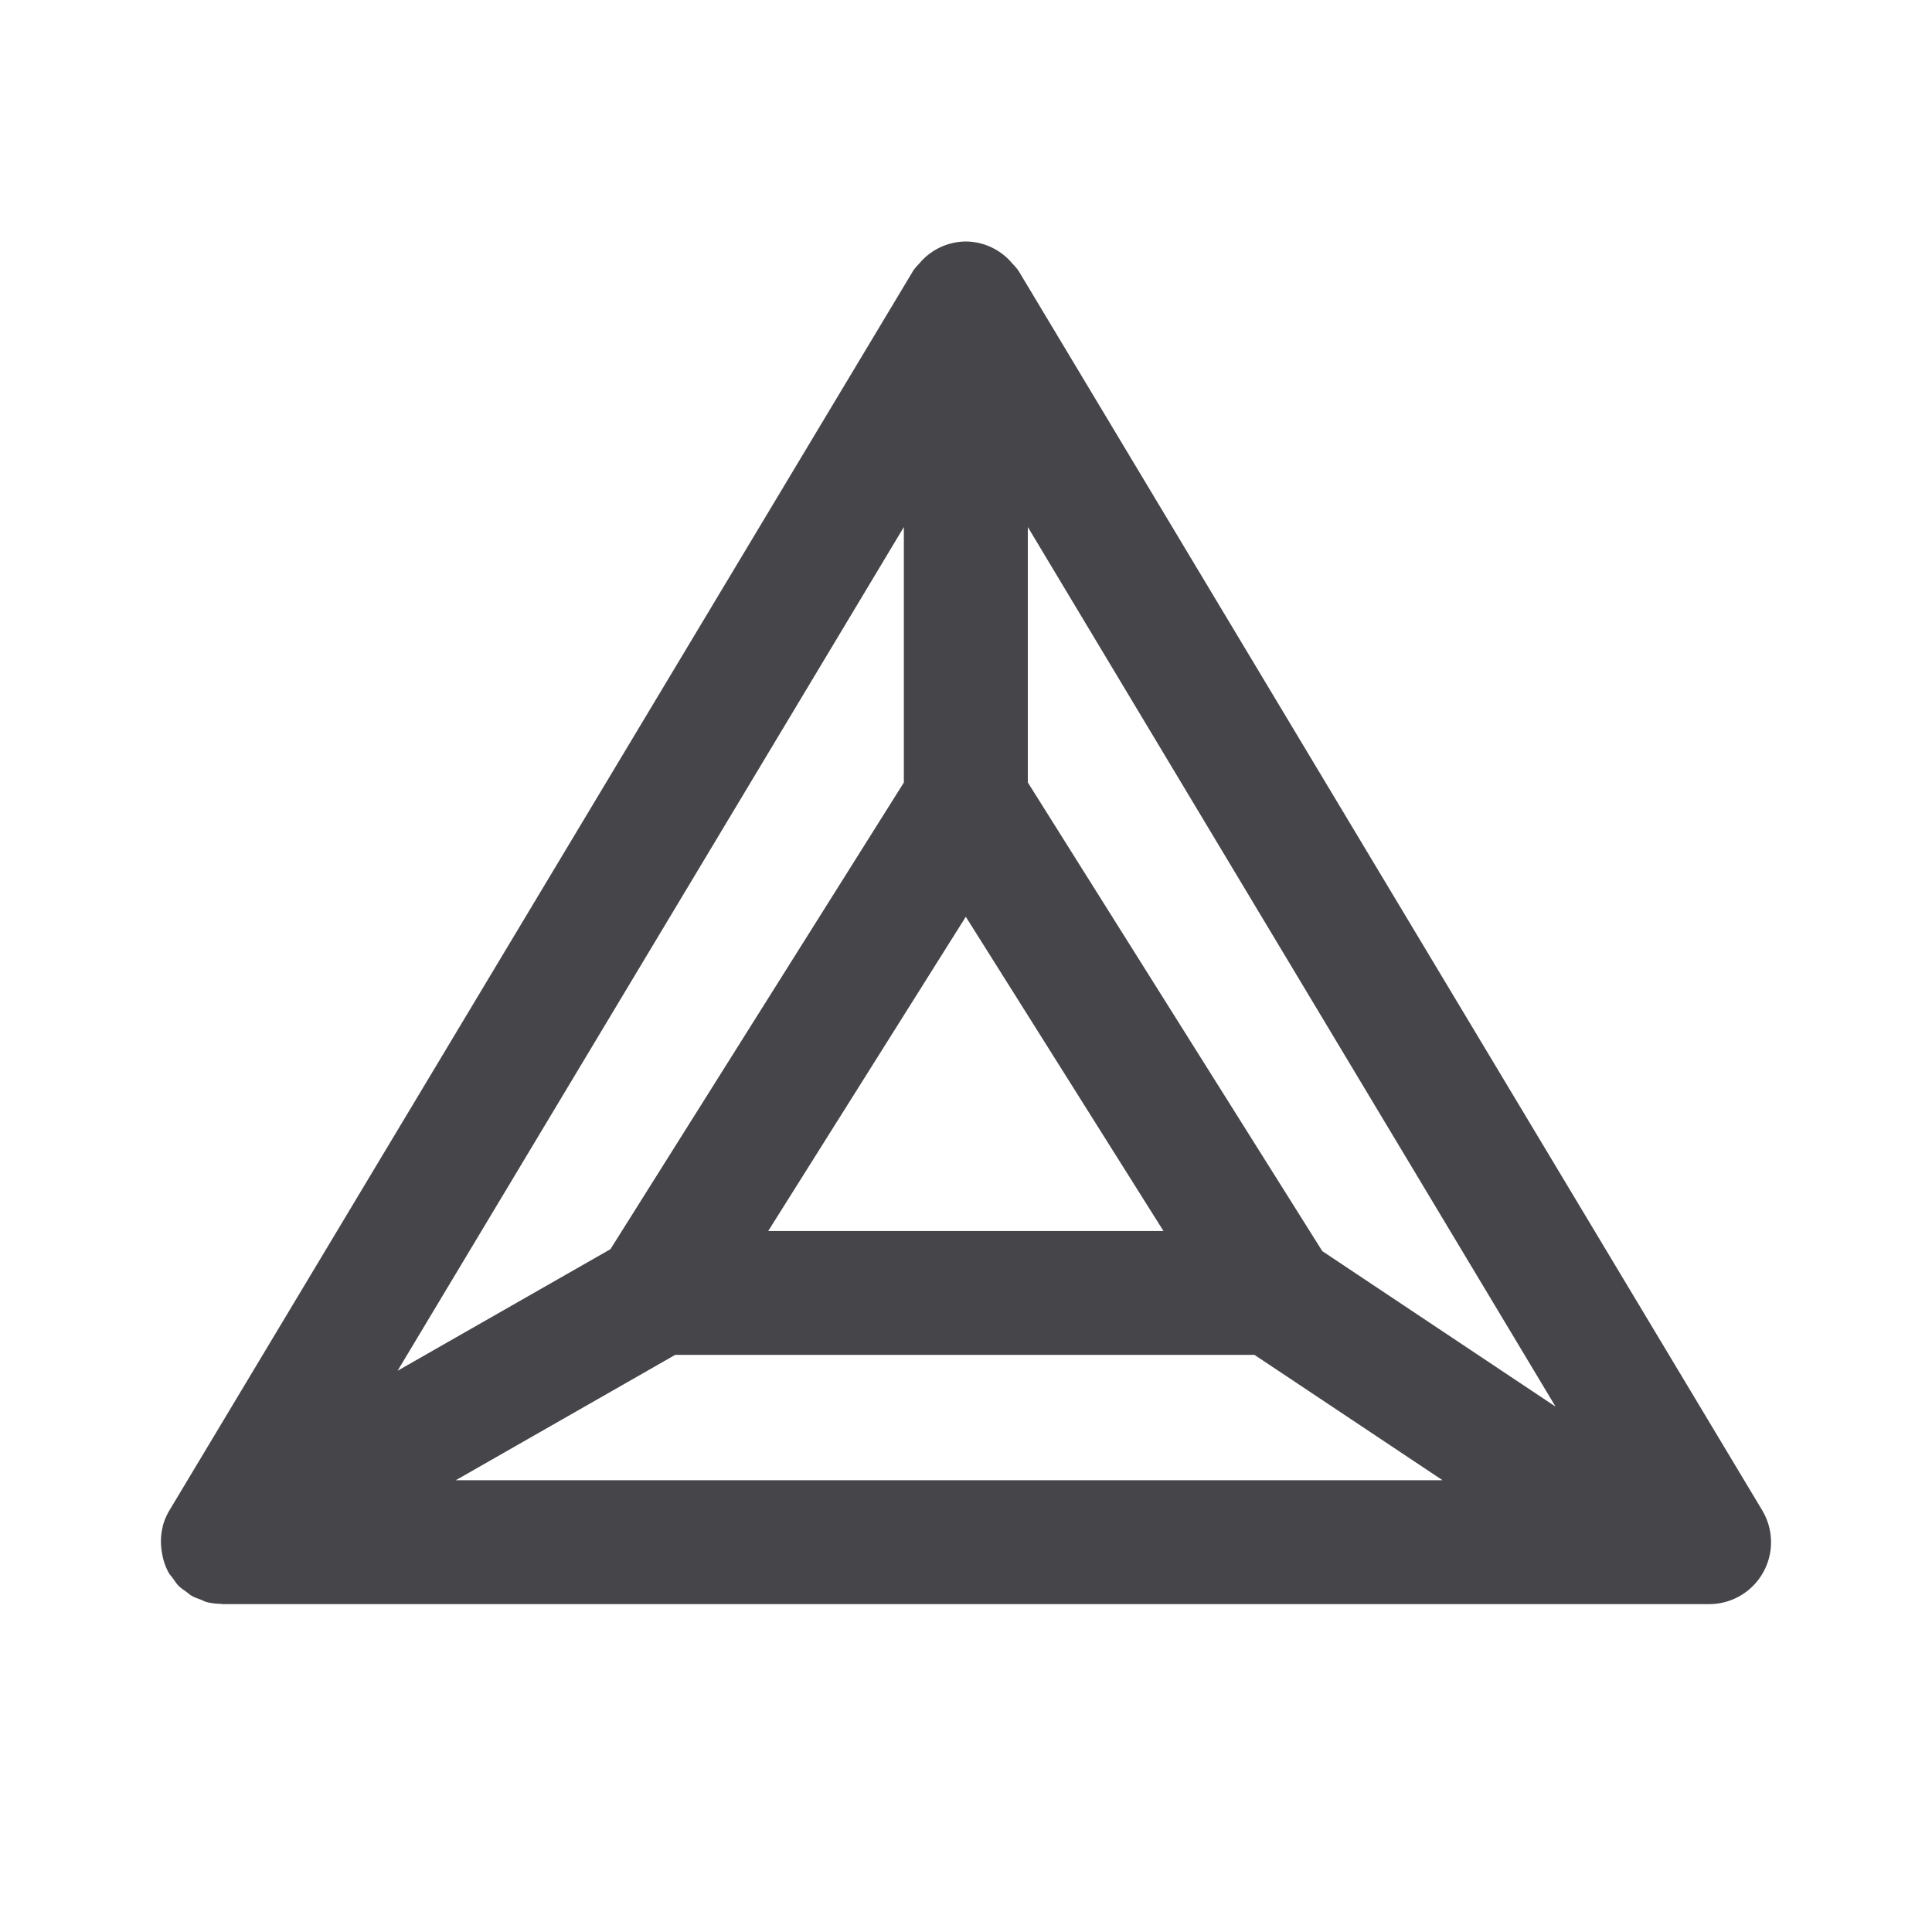 <svg xmlns="http://www.w3.org/2000/svg" fill="none" viewBox="0 0 24 24"><path fill="#46464A" fill-rule="evenodd" d="m16.428 15.545-3.66-5.825V6.547l6.556 10.927-2.895-1.93Zm-8.04 1.286h7.196l2.336 1.557H5.662l2.725-1.557Zm2.84-7.11-3.645 5.797-2.644 1.51 6.289-10.481v3.174Zm.77 1.668 2.455 3.903h-4.91l2.454-3.903Zm9.893 7.373L12.658 3.373c-.025-.04-.057-.072-.088-.106A.758.758 0 0 0 11.997 3a.76.76 0 0 0-.572.267c-.03.034-.063.065-.087.106L2.105 18.762a.79.79 0 0 0-.082.191l-.002.014a.762.762 0 0 0-.01.315.746.746 0 0 0 .084.254v.002l.002.001c.013.023.03.039.045.06.025.034.048.072.078.102s.063.05.097.075c.022.016.04.034.063.047.036.021.074.033.113.048.024.01.047.022.072.03a.801.801 0 0 0 .176.023c.009 0 .016.003.023.003H21.23a.769.769 0 0 0 .66-1.166Z" clip-rule="evenodd"/></svg>